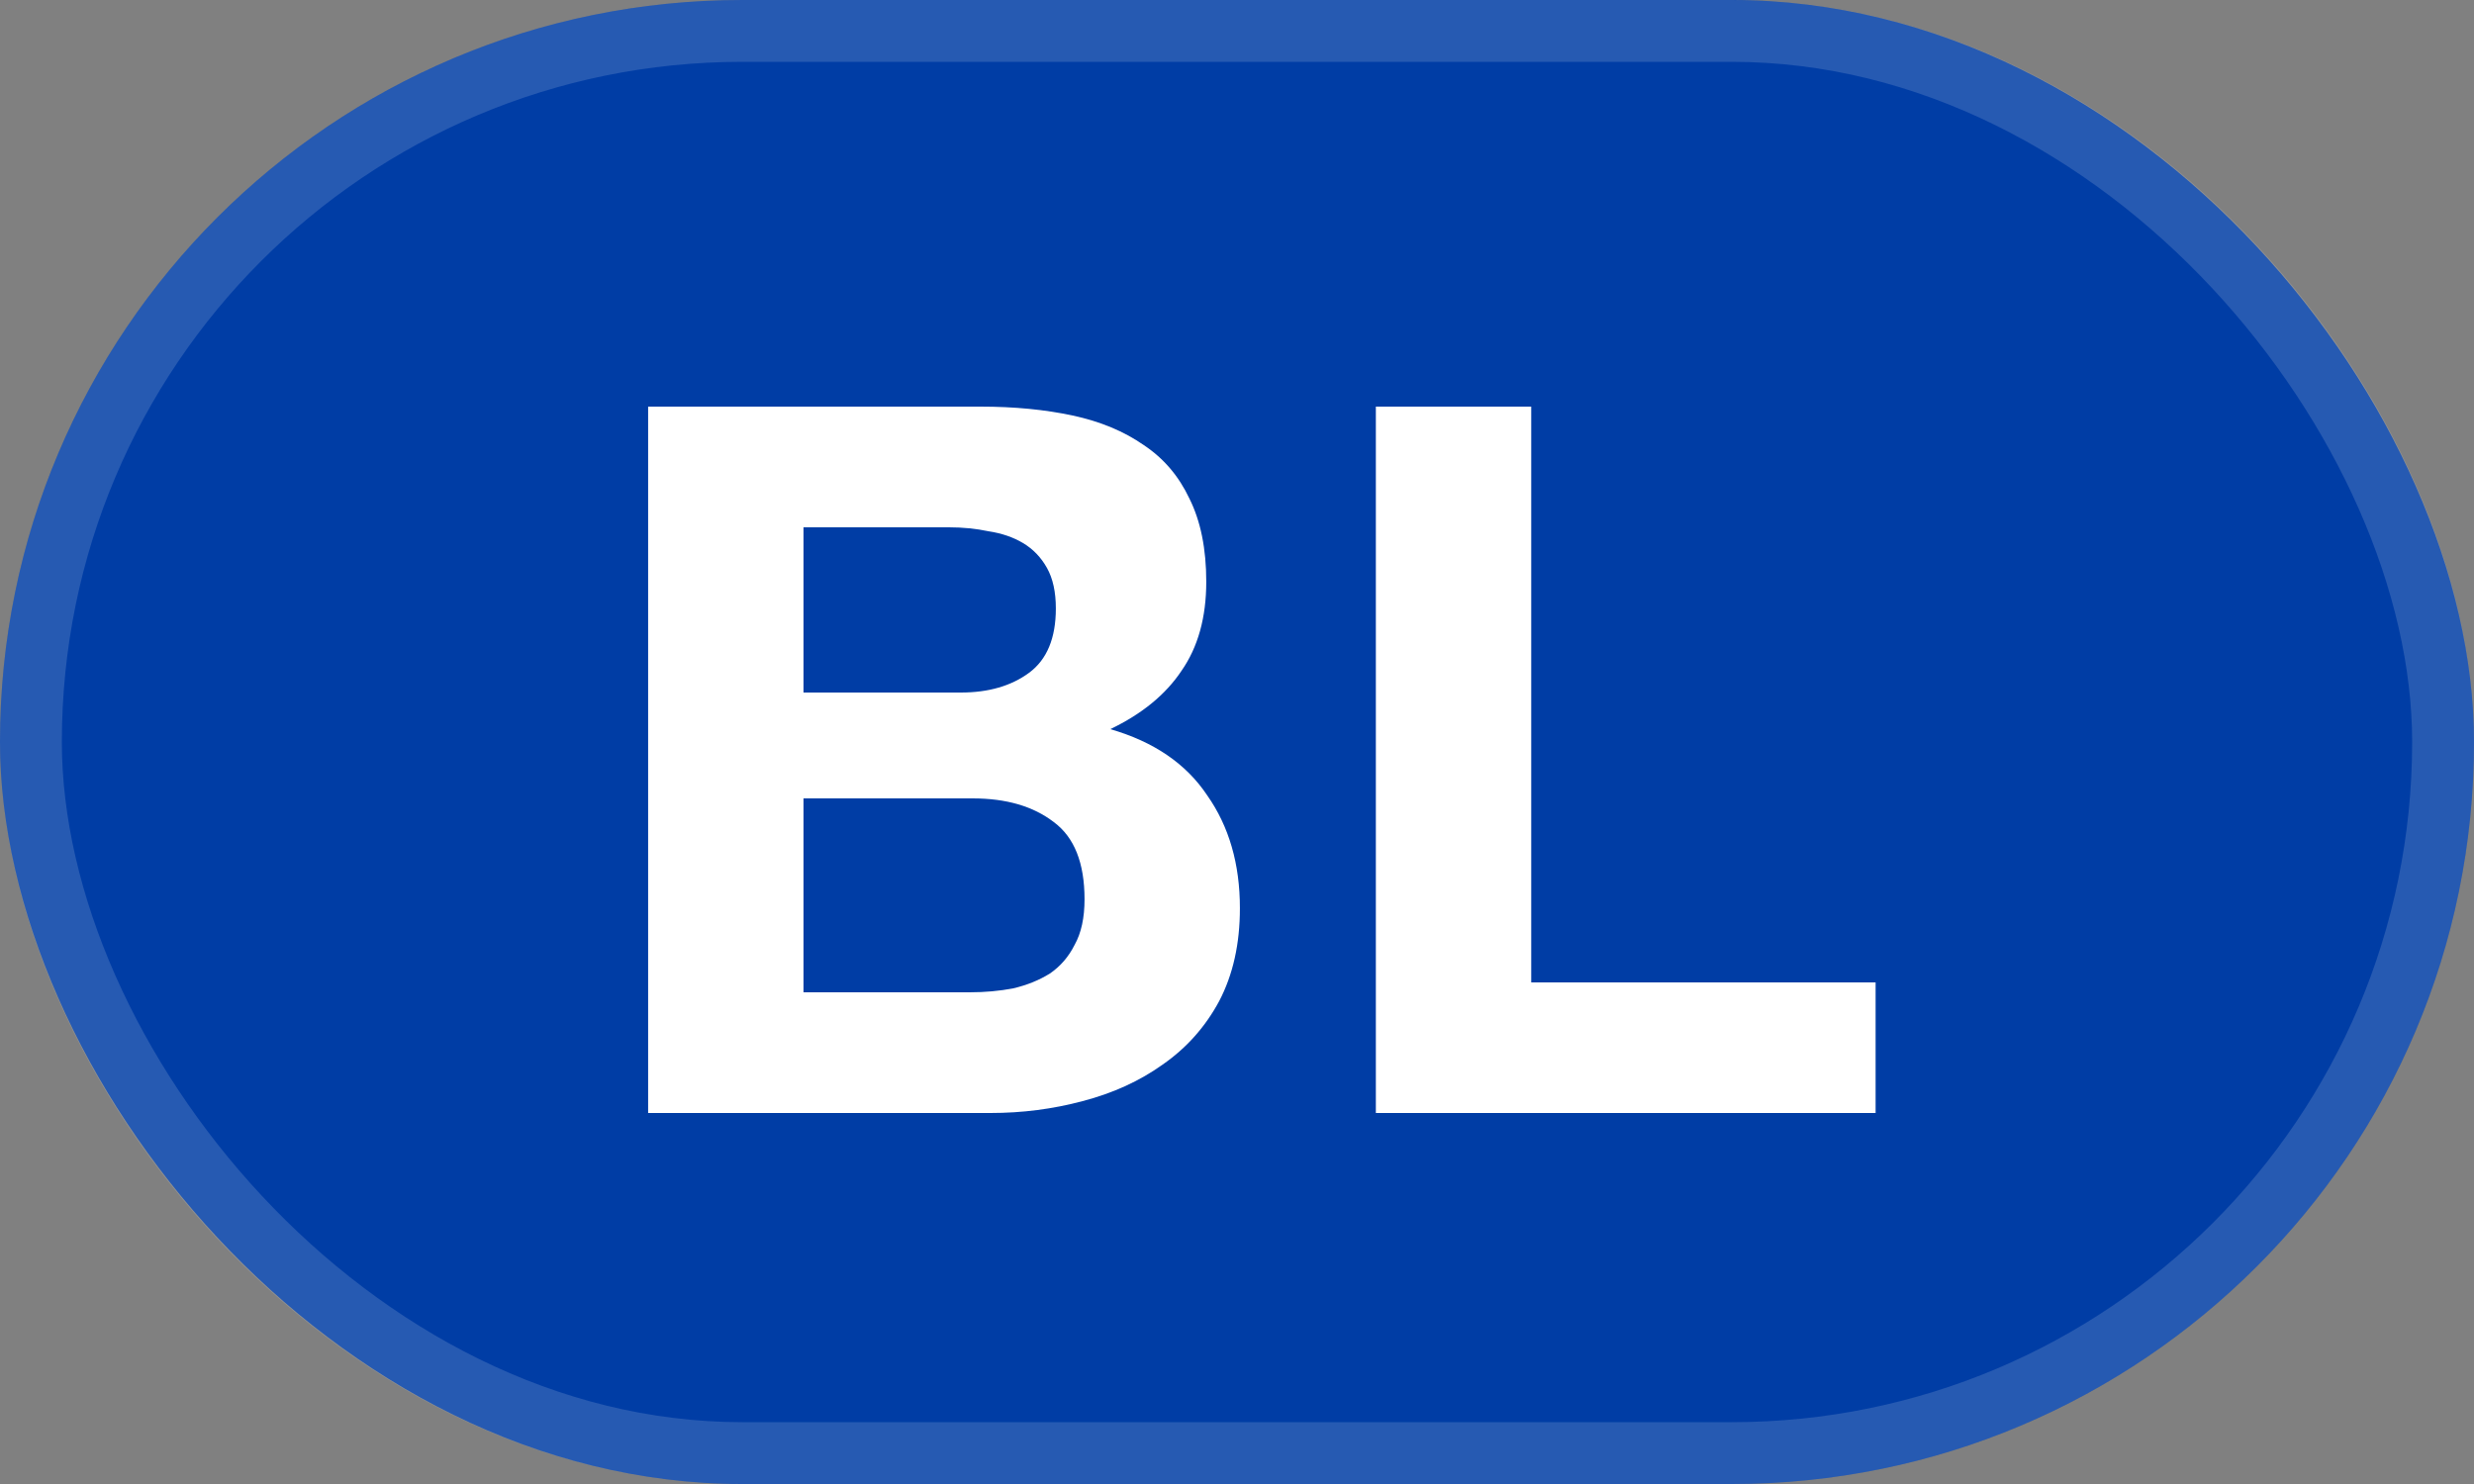 <svg width="40" height="24" viewBox="0 0 40 24" fill="none" xmlns="http://www.w3.org/2000/svg">
<rect x="0" y="0" width="40" height="24" fill="#808080" stroke="none"/>
<rect width="40" height="24" rx="12" fill="#003DA5"/>
<rect x="0.5" y="0.5" width="39" height="23" rx="11.5" stroke="white" stroke-opacity="0.15"/>
<path d="M12.991 11.2H15.535C15.983 11.2 16.351 11.093 16.639 10.88C16.927 10.667 17.071 10.32 17.071 9.84C17.071 9.573 17.023 9.355 16.927 9.184C16.831 9.013 16.703 8.88 16.543 8.784C16.383 8.688 16.196 8.624 15.983 8.592C15.78 8.549 15.567 8.528 15.343 8.528H12.991V11.2ZM10.479 6.576H15.855C16.399 6.576 16.895 6.624 17.343 6.72C17.791 6.816 18.175 6.976 18.495 7.2C18.815 7.413 19.06 7.701 19.231 8.064C19.412 8.427 19.503 8.875 19.503 9.408C19.503 9.984 19.37 10.464 19.103 10.848C18.847 11.232 18.463 11.547 17.951 11.792C18.655 11.995 19.178 12.352 19.519 12.864C19.871 13.365 20.047 13.973 20.047 14.688C20.047 15.264 19.935 15.765 19.711 16.192C19.487 16.608 19.183 16.949 18.799 17.216C18.426 17.483 17.994 17.68 17.503 17.808C17.023 17.936 16.527 18 16.015 18H10.479V6.576ZM12.991 16.048H15.679C15.924 16.048 16.159 16.027 16.383 15.984C16.607 15.931 16.804 15.851 16.975 15.744C17.146 15.627 17.279 15.472 17.375 15.28C17.482 15.088 17.535 14.843 17.535 14.544C17.535 13.957 17.37 13.541 17.039 13.296C16.708 13.04 16.271 12.912 15.727 12.912H12.991V16.048ZM22.245 6.576H24.757V15.888H30.325V18H22.245V6.576Z" fill="white"/>
</svg>
